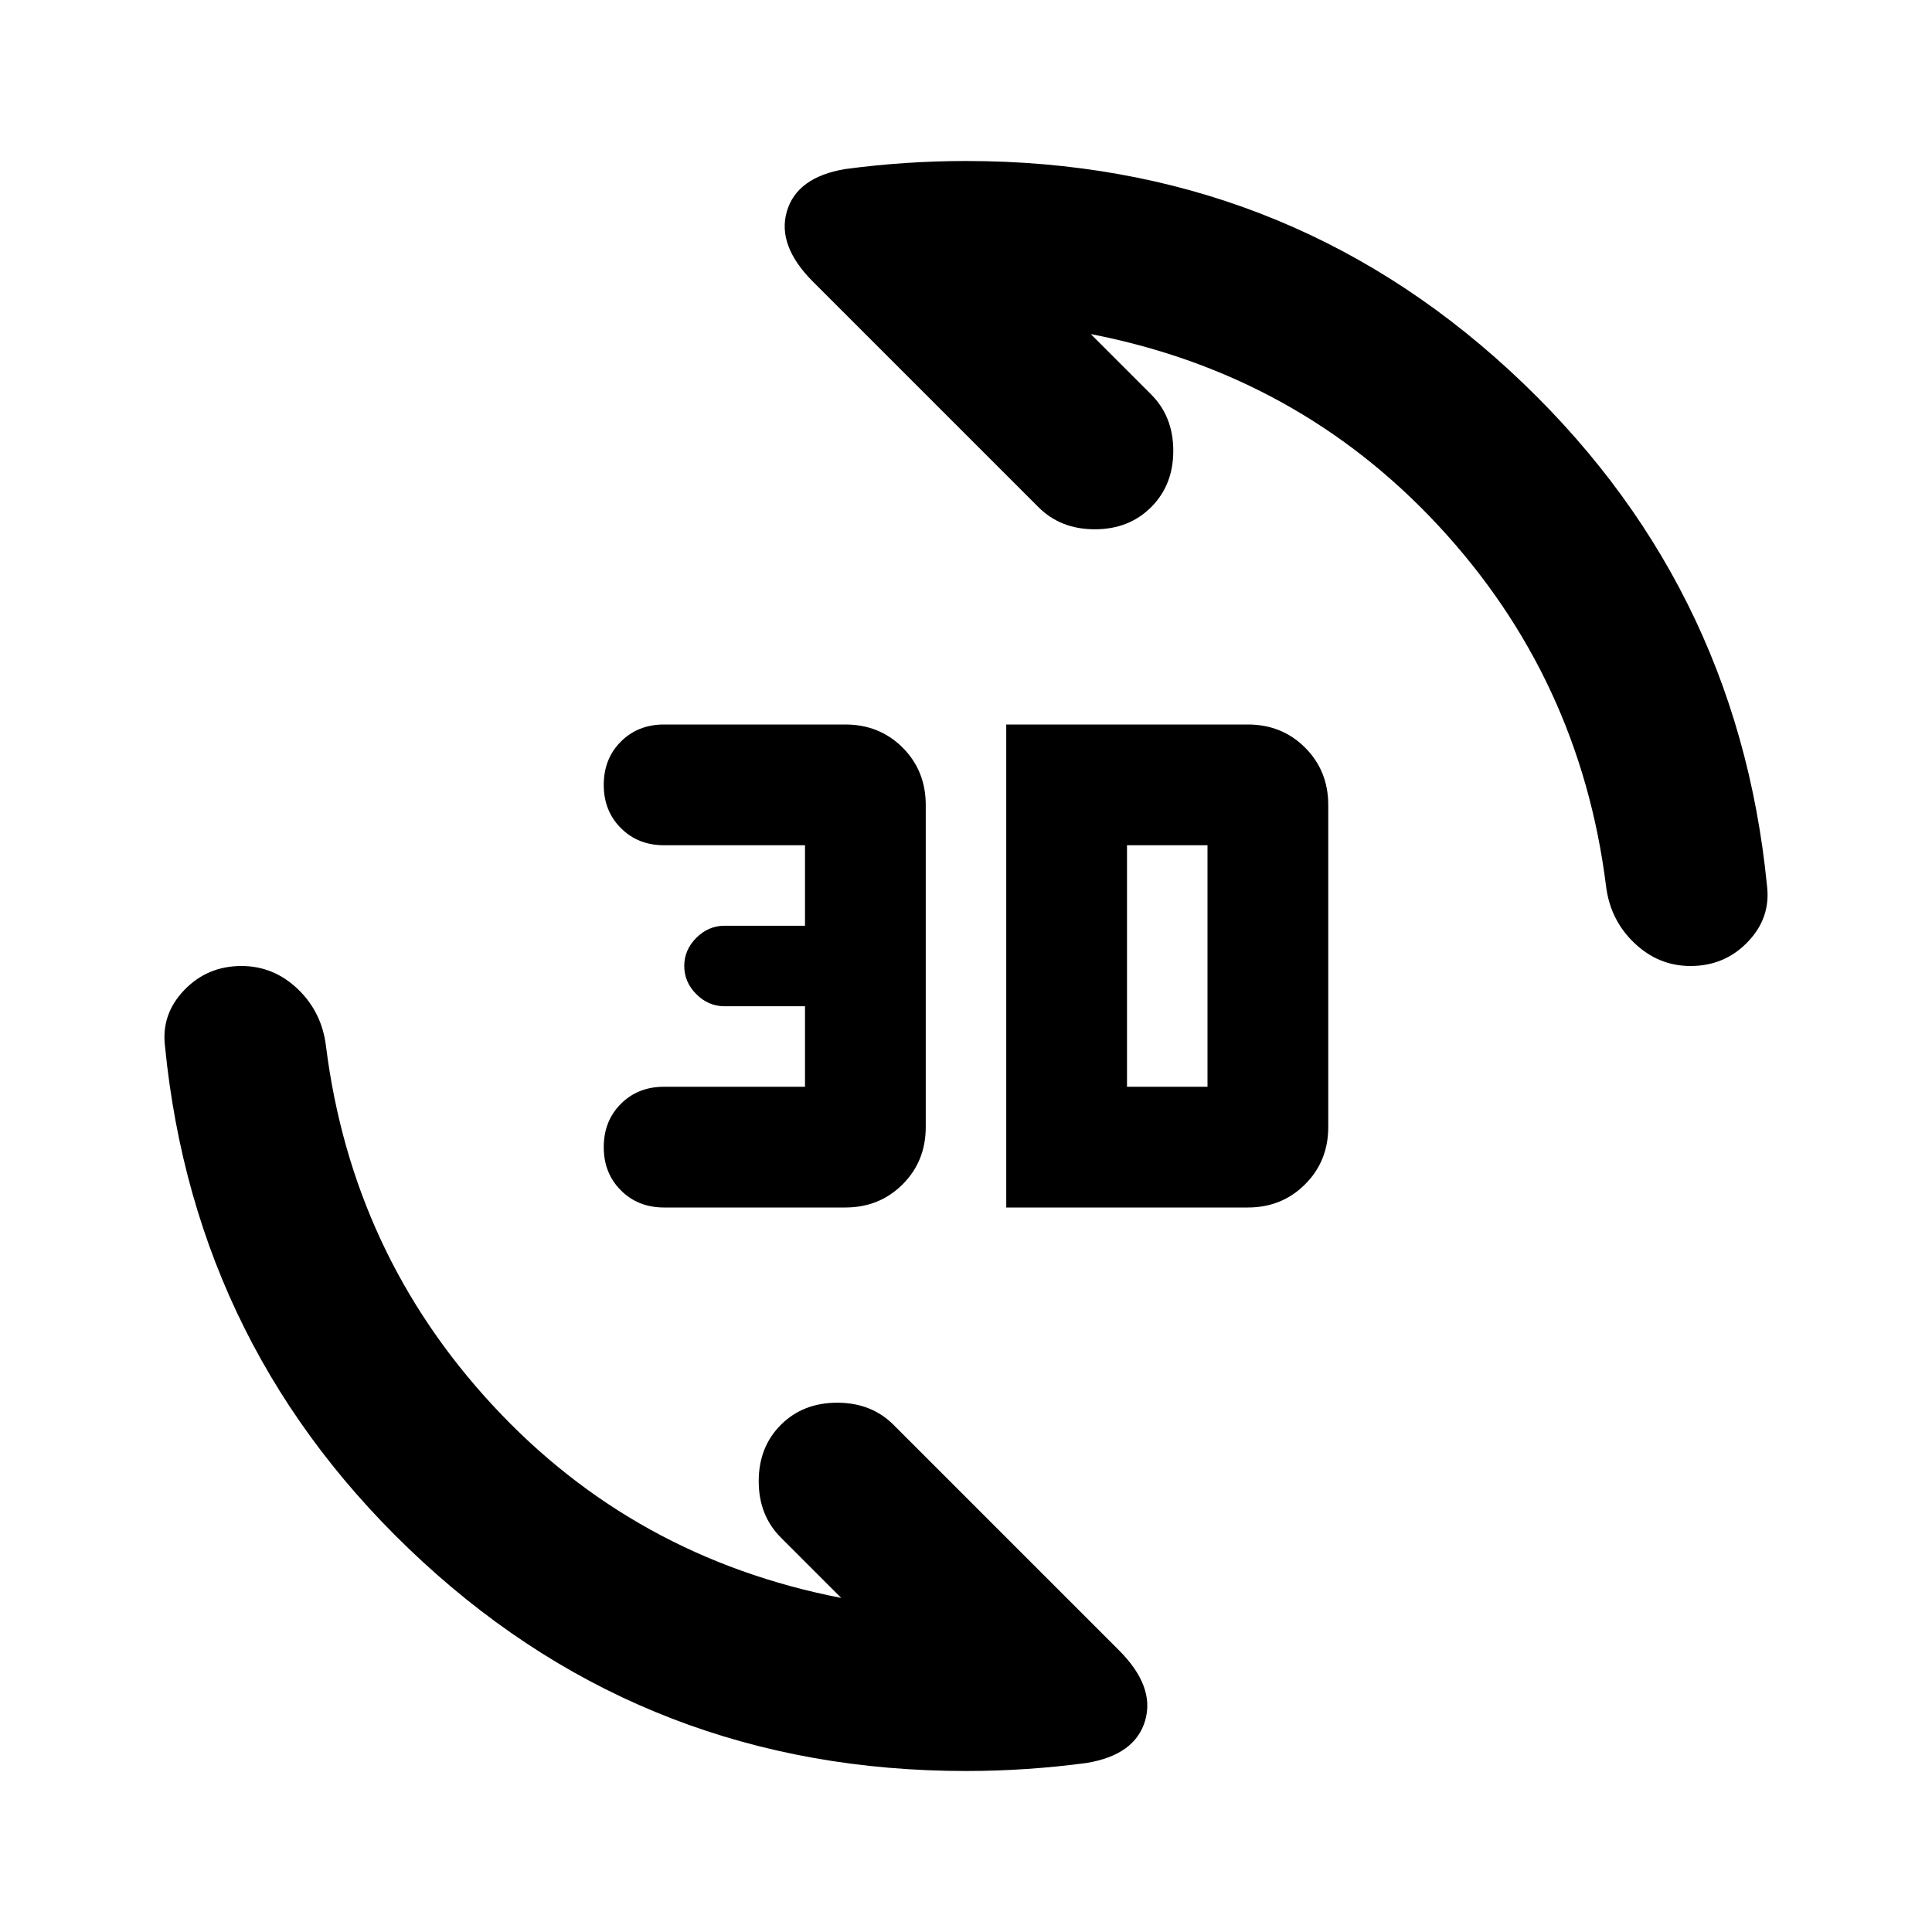 <svg xmlns="http://www.w3.org/2000/svg" height="24" width="24"><path d="M10.5 2.1q.375-.05.75-.075Q11.625 2 12 2q3.925 0 6.75 2.6t3.2 6.4q.05.4-.238.7-.287.3-.712.3-.4 0-.7-.288-.3-.287-.35-.712-.325-2.575-2.075-4.463-1.75-1.887-4.325-2.387l.75.75q.275.275.275.7 0 .425-.275.7-.275.275-.7.275-.425 0-.7-.275l-2.8-2.8q-.45-.45-.325-.875T10.5 2.1Zm3 19.8q-.375.05-.75.075Q12.375 22 12 22q-3.925 0-6.75-2.6T2.05 13q-.05-.4.238-.7.287-.3.712-.3.4 0 .7.287.3.288.35.713.325 2.575 2.075 4.462 1.75 1.888 4.325 2.388l-.75-.75q-.275-.275-.275-.7 0-.425.275-.7.275-.275.7-.275.425 0 .7.275l2.8 2.8q.45.45.325.875t-.725.525Zm-1-6.9V9h3q.425 0 .712.287.288.288.288.713v4q0 .425-.288.712-.287.288-.712.288Zm1.5-1.5h1v-3h-1ZM8.25 15q-.325 0-.537-.213-.213-.212-.213-.537 0-.325.213-.538.212-.212.537-.212H10v-1H9q-.2 0-.35-.15-.15-.15-.15-.35 0-.2.15-.35.15-.15.35-.15h1v-1H8.25q-.325 0-.537-.213-.213-.212-.213-.537 0-.325.213-.538Q7.925 9 8.25 9h2.25q.425 0 .713.287.287.288.287.713v4q0 .425-.287.712-.288.288-.713.288Z"/></svg>